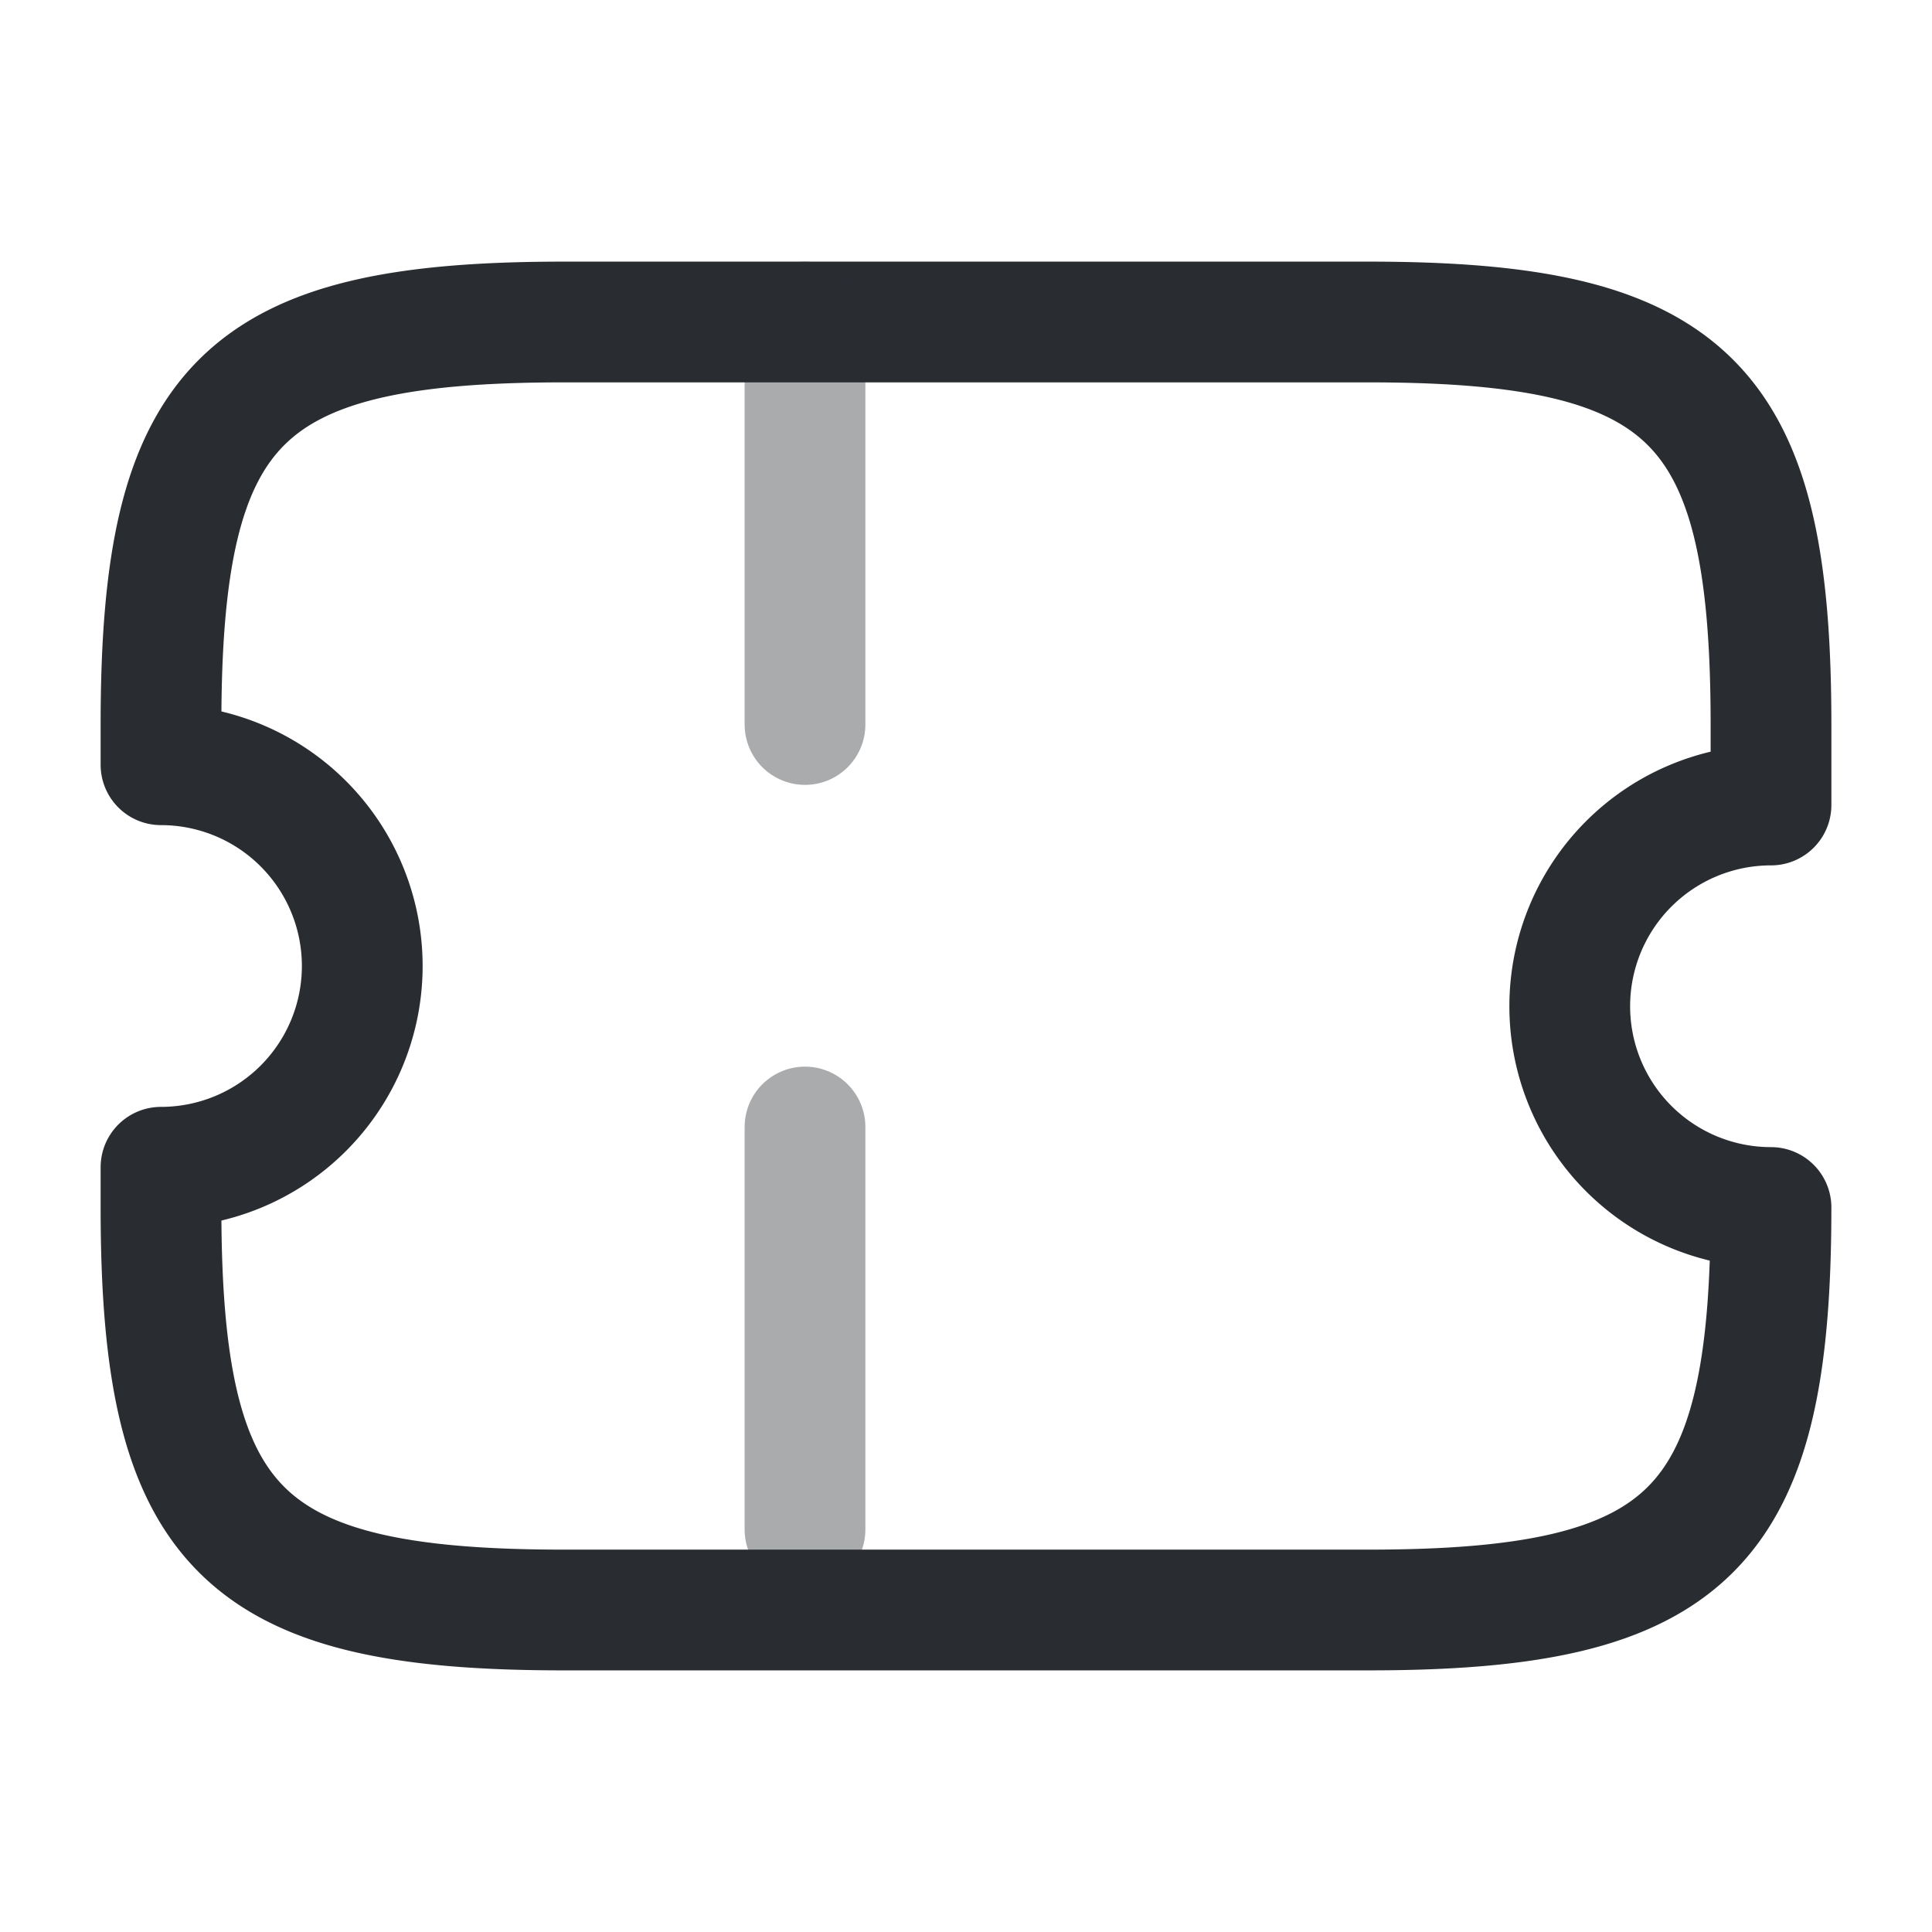 <svg xmlns="http://www.w3.org/2000/svg" width="24" height="24" fill="none" viewBox="0 0 24 24"><path stroke="#292D32" stroke-linecap="round" stroke-linejoin="round" stroke-width="1.5" d="M19.5 12.5A2.5 2.5 0 0 1 22 10V9c0-4-1-5-5-5H7C3 4 2 5 2 9v.5a2.5 2.5 0 0 1 0 5v.5c0 4 1 5 5 5h10c4 0 5-1 5-5a2.5 2.5 0 0 1-2.5-2.5"/><path stroke="#292D32" stroke-dasharray="5 5" stroke-linecap="round" stroke-linejoin="round" stroke-width="1.5" d="M10 4v16" opacity=".4"/></svg>